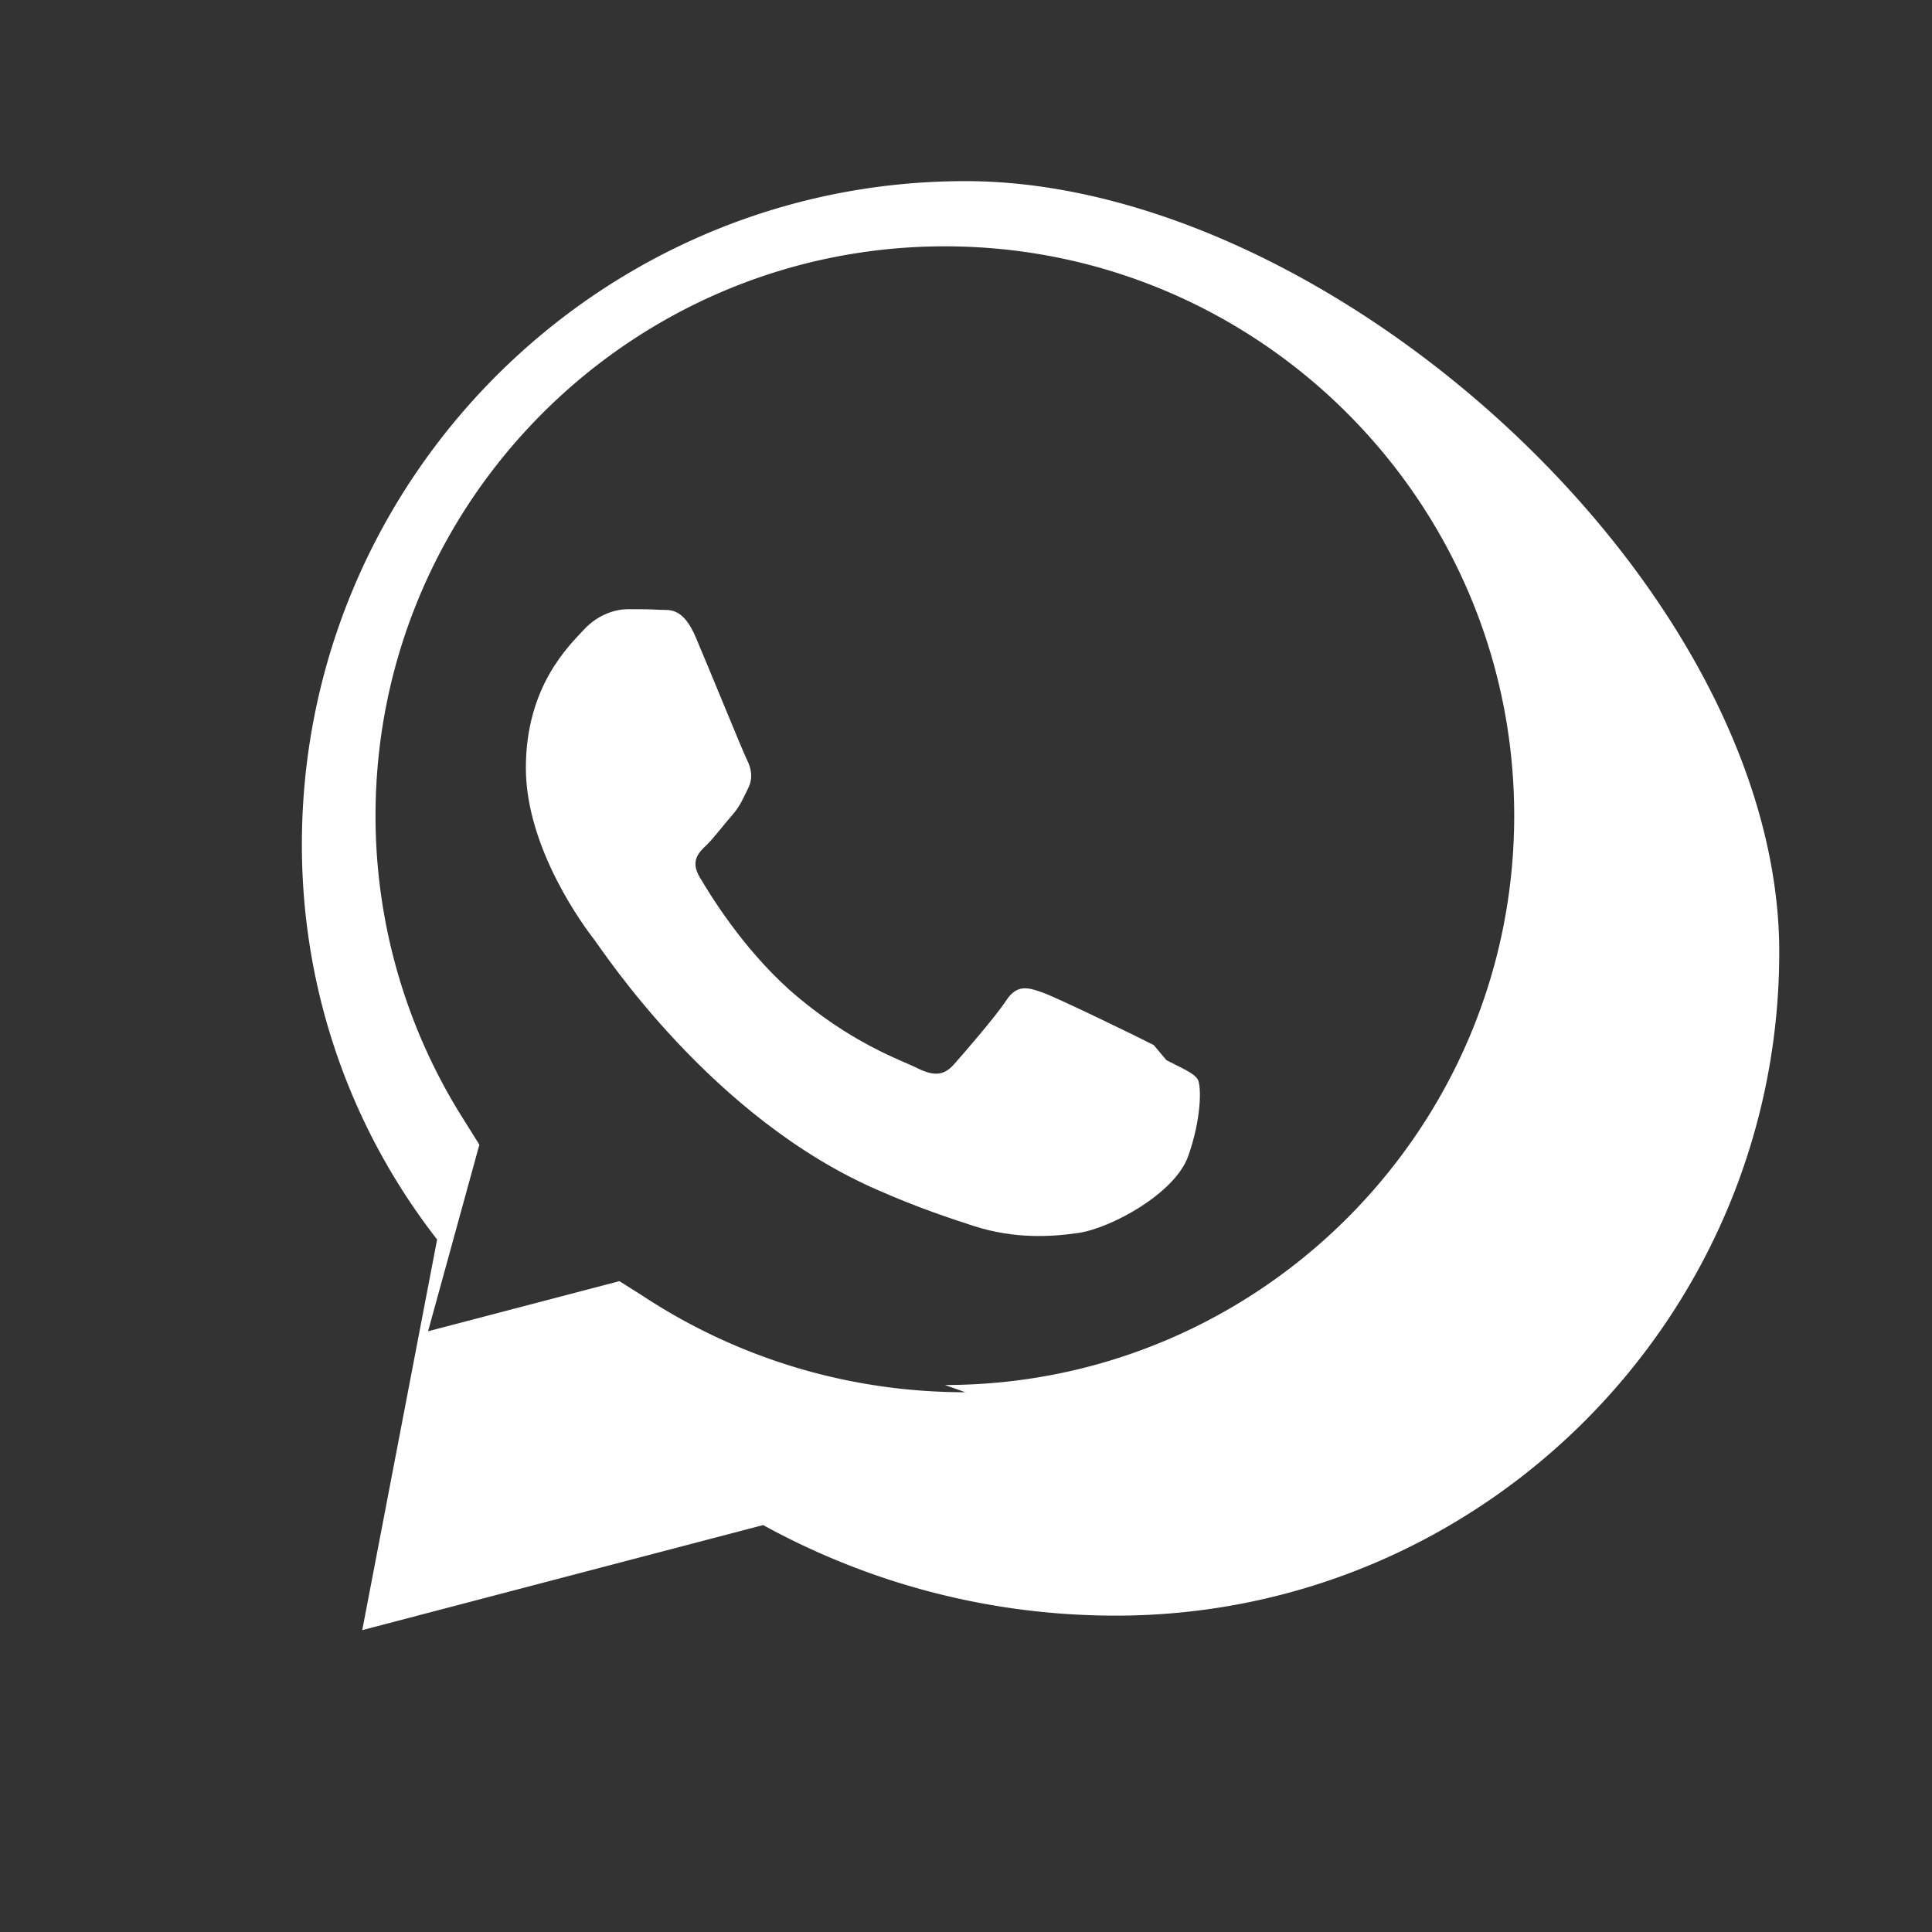 <svg xmlns='http://www.w3.org/2000/svg' viewBox='0 0 32 32'><rect x="0" y="0" width="32" height="32" fill="#333333" stroke="none"/><path d='M19.11 17.31c-.27-.14-1.59-.78-1.84-.87-.25-.09-.43-.14-.61.14-.18.27-.7.87-.86 1.05-.16.18-.32.2-.59.07-.27-.14-1.12-.41-2.14-1.31-.79-.71-1.32-1.59-1.48-1.86-.16-.27-.02-.41.12-.54.12-.12.27-.32.41-.48.14-.16.18-.27.27-.45.09-.18.05-.34-.02-.48-.07-.14-.61-1.47-.84-2.01-.22-.53-.45-.46-.61-.47-.16-.01-.34-.01-.52-.01s-.48.07-.73.34c-.25.27-.96.94-.96 2.29s.99 2.66 1.13 2.84c.14.18 1.95 2.97 4.72 4.16.66.29 1.18.46 1.58.59.66.21 1.26.18 1.73.11.53-.08 1.59-.65 1.81-1.27.22-.62.22-1.15.16-1.27-.07-.11-.25-.18-.52-.32z' fill='white'/><path d='M15.99 3C9.93 3 5 7.93 5 13.99c0 2.46.83 4.73 2.24 6.54L6 27l6.64-1.74c1.73.95 3.72 1.5 5.84 1.5 6.06 0 10.99-4.93 10.99-10.99S22.05 3 15.99 3zm0 20.06c-1.98 0-3.82-.59-5.35-1.6l-.38-.24-3.17.83.85-3.09-.25-.4a9.39 9.39 0 01-1.47-5.05c0-5.2 4.23-9.43 9.43-9.43s9.43 4.23 9.43 9.43-4.23 9.43-9.43 9.43z' fill='white'/></svg>